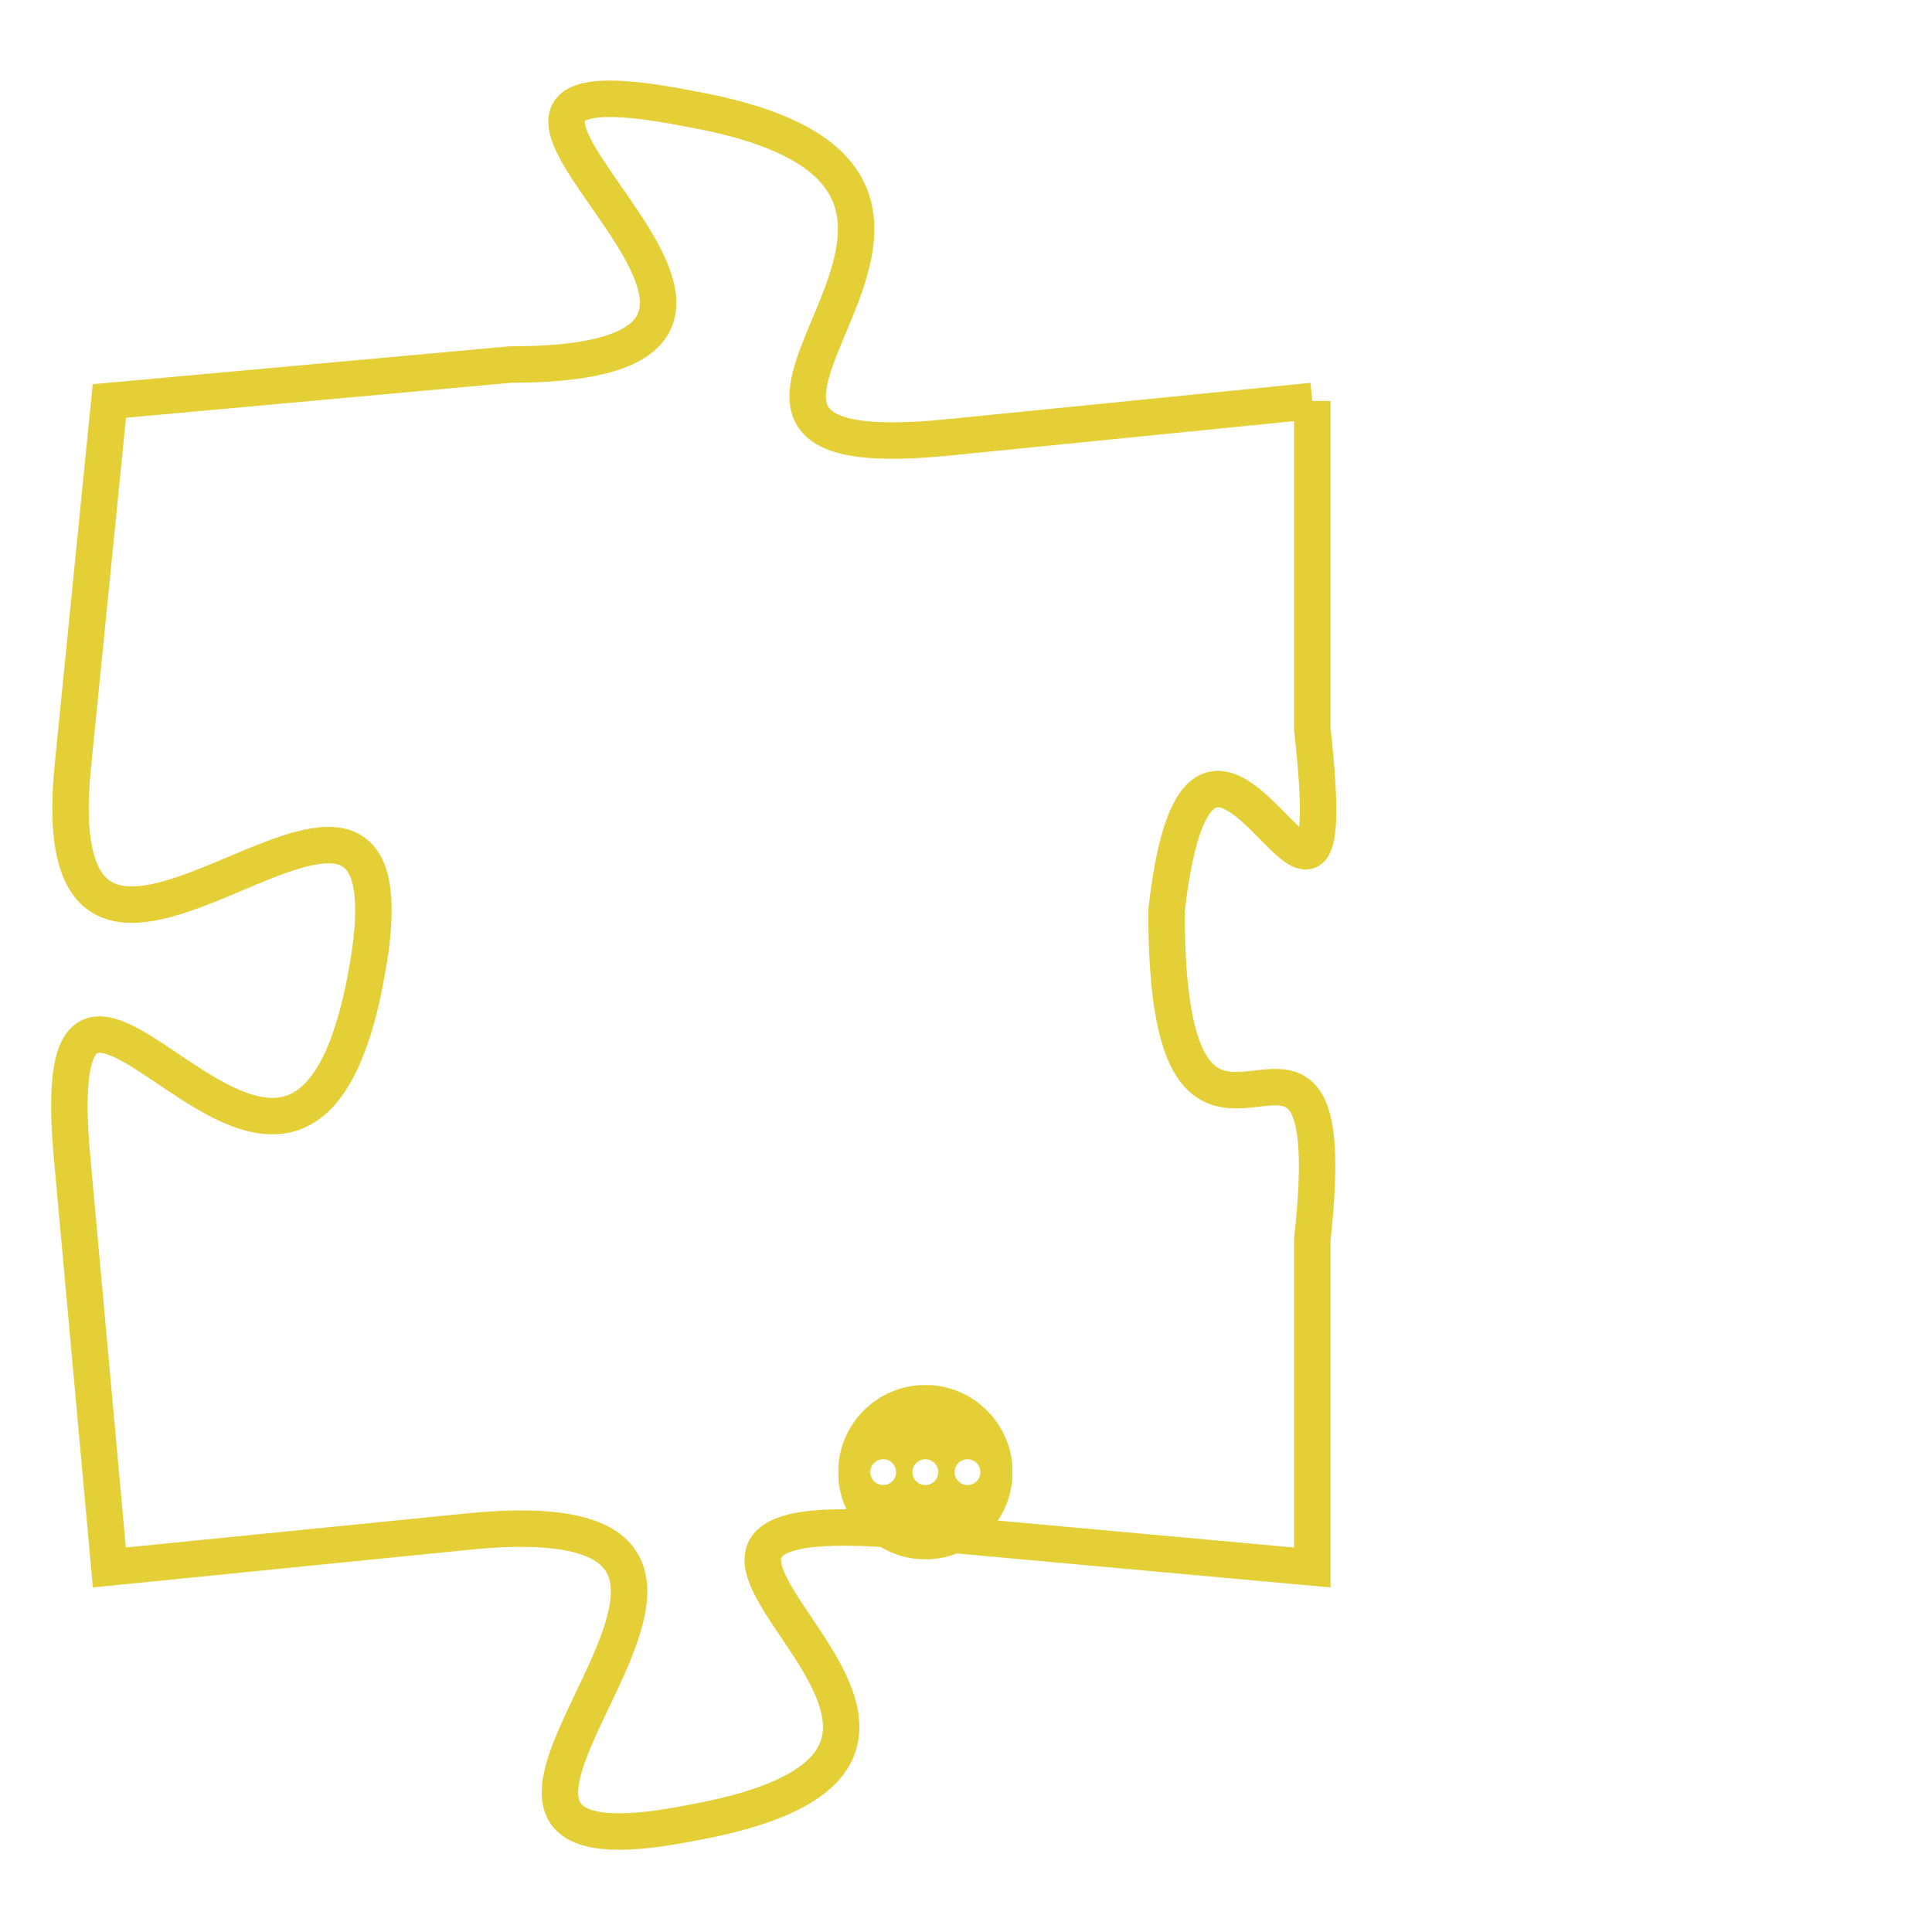 <svg version="1.1" xmlns="http://www.w3.org/2000/svg" xmlns:xlink="http://www.w3.org/1999/xlink" fill="transparent" x="0" y="0" width="350" height="350" preserveAspectRatio="xMinYMin slice"><style type="text/css">.links{fill:transparent;stroke: #E4CF37;}.links:hover{fill:#63D272; opacity:0.4;}</style><defs><g id="allt"><path id="t6403" d="M1122,1568 L1112,1569 C1102,1570 1116,1562 1105,1560 C1095,1558 1111,1567 1100,1567 L1089,1568 1089,1568 L1088,1578 C1087,1588 1098,1574 1096,1584 C1094,1594 1087,1579 1088,1589 L1089,1600 1089,1600 L1099,1599 C1110,1598 1095,1609 1105,1607 C1116,1605 1100,1598 1111,1599 L1122,1600 1122,1600 L1122,1591 C1123,1582 1118,1592 1118,1582 C1119,1573 1123,1586 1122,1577 L1122,1568"/></g><clipPath id="c" clipRule="evenodd" fill="transparent"><use href="#t6403"/></clipPath></defs><svg viewBox="1086 1557 38 53" preserveAspectRatio="xMinYMin meet"><svg width="4380" height="2430"><g><image crossorigin="anonymous" x="0" y="0" href="https://nftpuzzle.license-token.com/assets/completepuzzle.svg" width="100%" height="100%" /><g class="links"><use href="#t6403"/></g></g></svg><svg x="1109" y="1595" height="9%" width="9%" viewBox="0 0 330 330"><g><a xlink:href="https://nftpuzzle.license-token.com/" class="links"><title>See the most innovative NFT based token software licensing project</title><path fill="#E4CF37" id="more" d="M165,0C74.019,0,0,74.019,0,165s74.019,165,165,165s165-74.019,165-165S255.981,0,165,0z M85,190 c-13.785,0-25-11.215-25-25s11.215-25,25-25s25,11.215,25,25S98.785,190,85,190z M165,190c-13.785,0-25-11.215-25-25 s11.215-25,25-25s25,11.215,25,25S178.785,190,165,190z M245,190c-13.785,0-25-11.215-25-25s11.215-25,25-25 c13.785,0,25,11.215,25,25S258.785,190,245,190z"></path></a></g></svg></svg></svg>